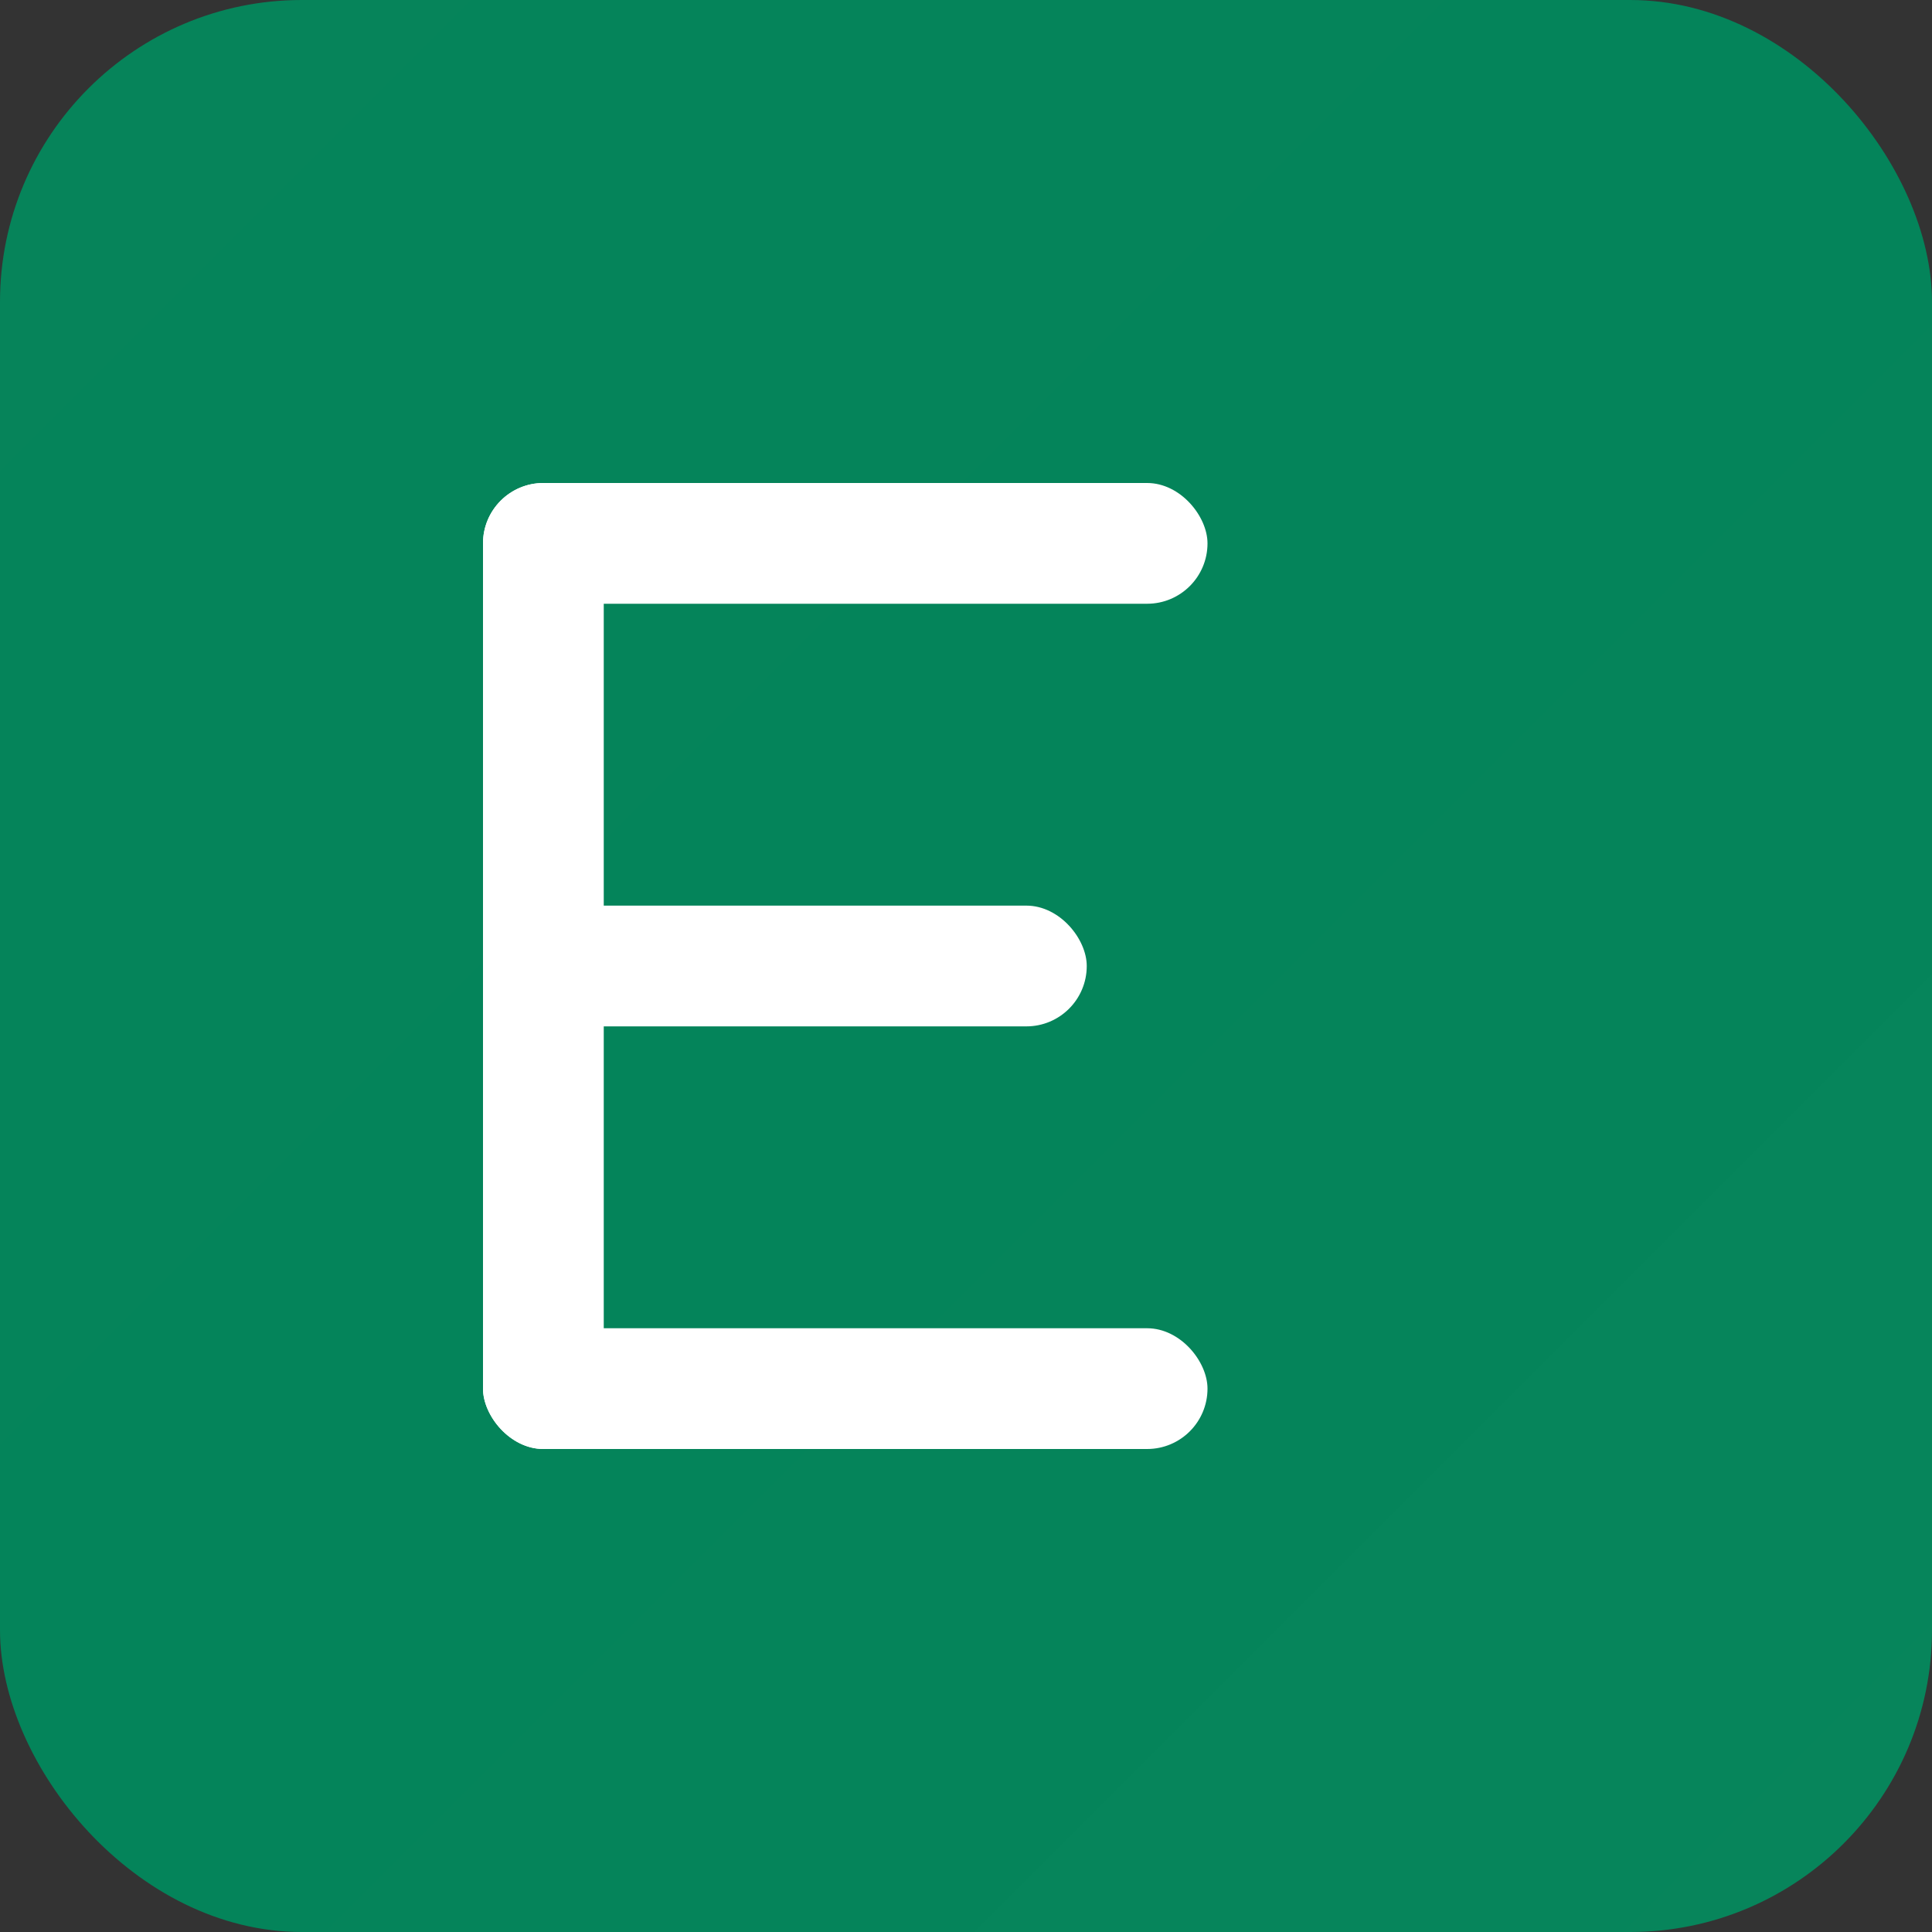 <svg width="512" height="512" viewBox="0 0 512 512" fill="none" xmlns="http://www.w3.org/2000/svg">
  <rect x="0" y="0" width="512" height="512" fill="#333333" stroke="none"/>
  <defs>
    <linearGradient id="icon-gradient" x1="0%" y1="0%" x2="100%" y2="100%">
      <stop offset="0%" style="stop-color:#06845A;stop-opacity:1" />
      <stop offset="50%" style="stop-color:#04845A;stop-opacity:1" />
      <stop offset="100%" style="stop-color:#07855B;stop-opacity:1" />
    </linearGradient>
  </defs>
  <rect width="512" height="512" rx="80" fill="url(#icon-gradient)"/>
  <!-- High-resolution E letter design -->
  <g fill="white">
    <rect x="128" y="128" width="192" height="32" rx="16"/>
    <rect x="128" y="128" width="32" height="256" rx="16"/>
    <rect x="128" y="240" width="160" height="32" rx="16"/>
    <rect x="128" y="352" width="192" height="32" rx="16"/>
  </g>
</svg> 